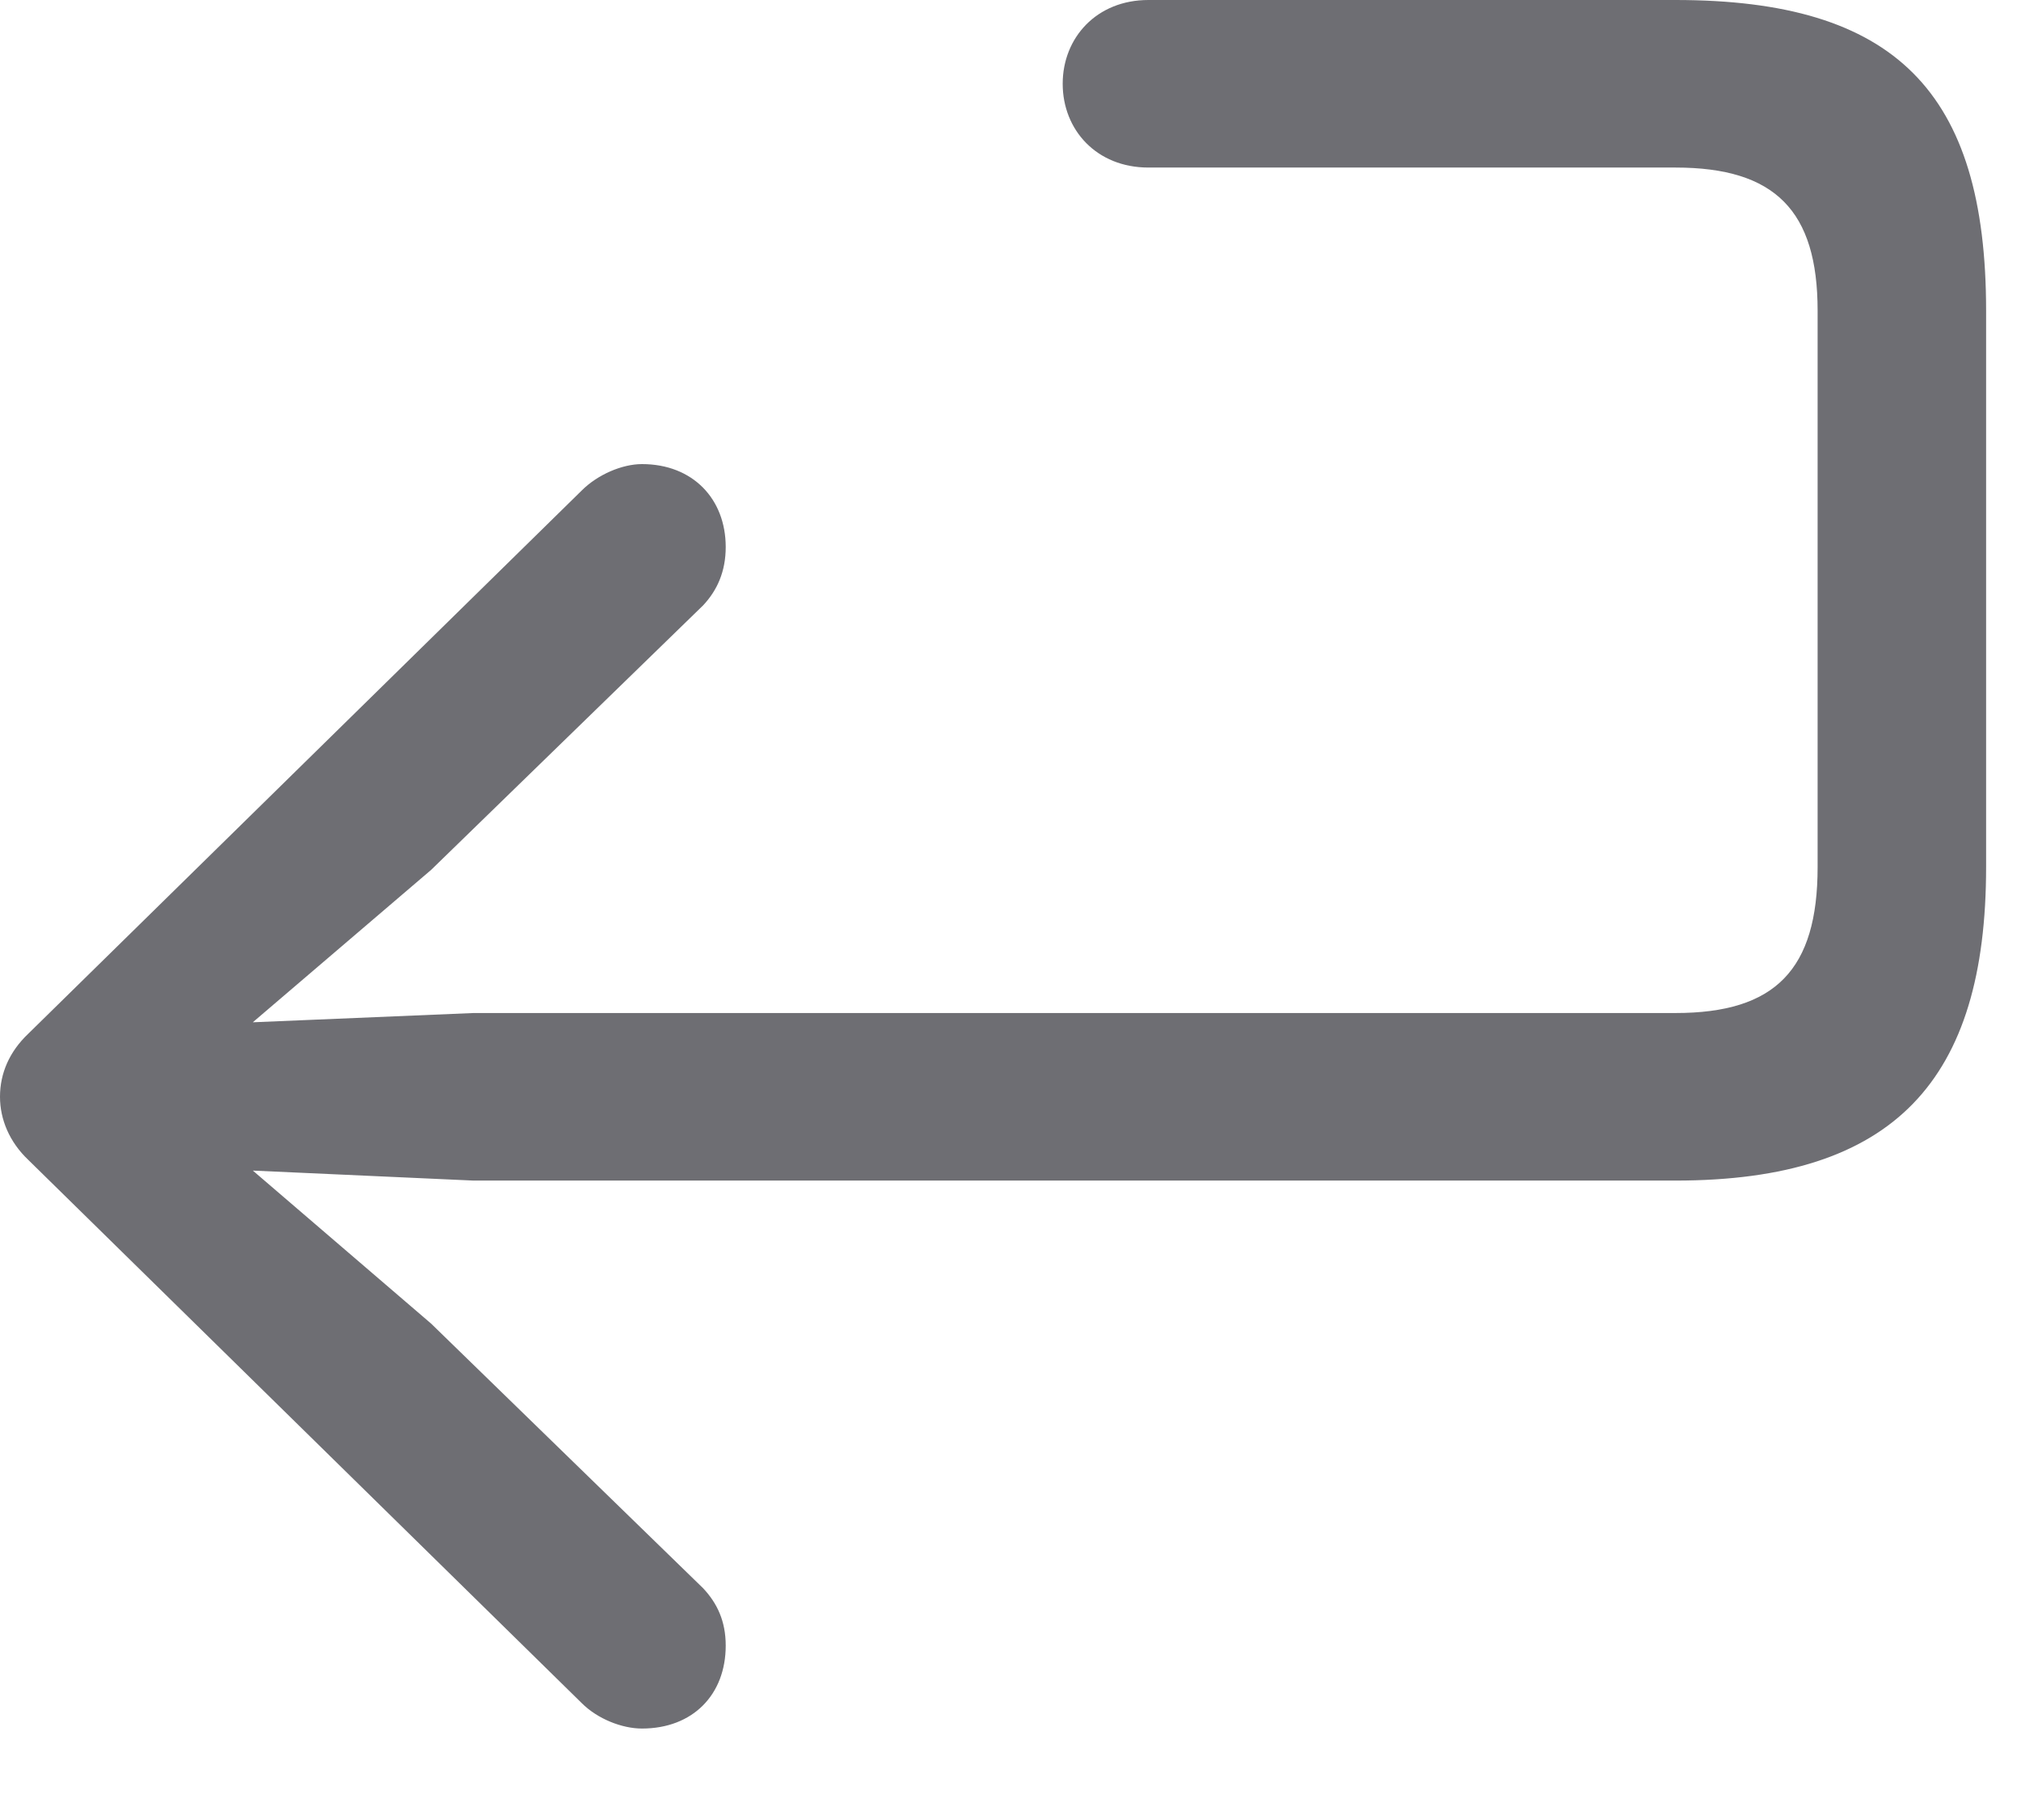<?xml version="1.0" encoding="UTF-8"?>
<!--Generator: Apple Native CoreSVG 326-->
<!DOCTYPE svg
PUBLIC "-//W3C//DTD SVG 1.1//EN"
       "http://www.w3.org/Graphics/SVG/1.1/DTD/svg11.dtd">
<svg version="1.1" xmlns="http://www.w3.org/2000/svg" xmlns:xlink="http://www.w3.org/1999/xlink" viewBox="0 0 20.967 18.877">
 <g>
  <rect height="18.877" opacity="0" width="20.967" x="0" y="0"/>
  <path d="M6.66 17.93C7.188 17.93 7.529 17.578 7.529 17.07C7.529 16.816 7.441 16.631 7.295 16.475L4.473 13.73L2.061 11.66L1.885 12.109L4.912 12.246L17.383 12.246C19.658 12.246 20.605 11.201 20.605 8.994L20.605 3.223C20.605 0.947 19.658 0 17.383 0L11.914 0C11.377 0 11.025 0.391 11.025 0.869C11.025 1.348 11.377 1.738 11.914 1.738L17.383 1.738C18.418 1.738 18.857 2.188 18.857 3.223L18.857 8.994C18.857 10.059 18.418 10.508 17.383 10.508L4.912 10.508L1.885 10.635L2.061 11.084L4.473 9.023L7.295 6.279C7.441 6.123 7.529 5.928 7.529 5.674C7.529 5.176 7.188 4.814 6.66 4.814C6.455 4.814 6.201 4.922 6.035 5.088L0.293 10.723C0.098 10.908 0 11.133 0 11.377C0 11.611 0.098 11.846 0.293 12.031L6.035 17.666C6.201 17.832 6.455 17.93 6.66 17.93Z" fill="#6e6e73"/>
 </g>
</svg>
